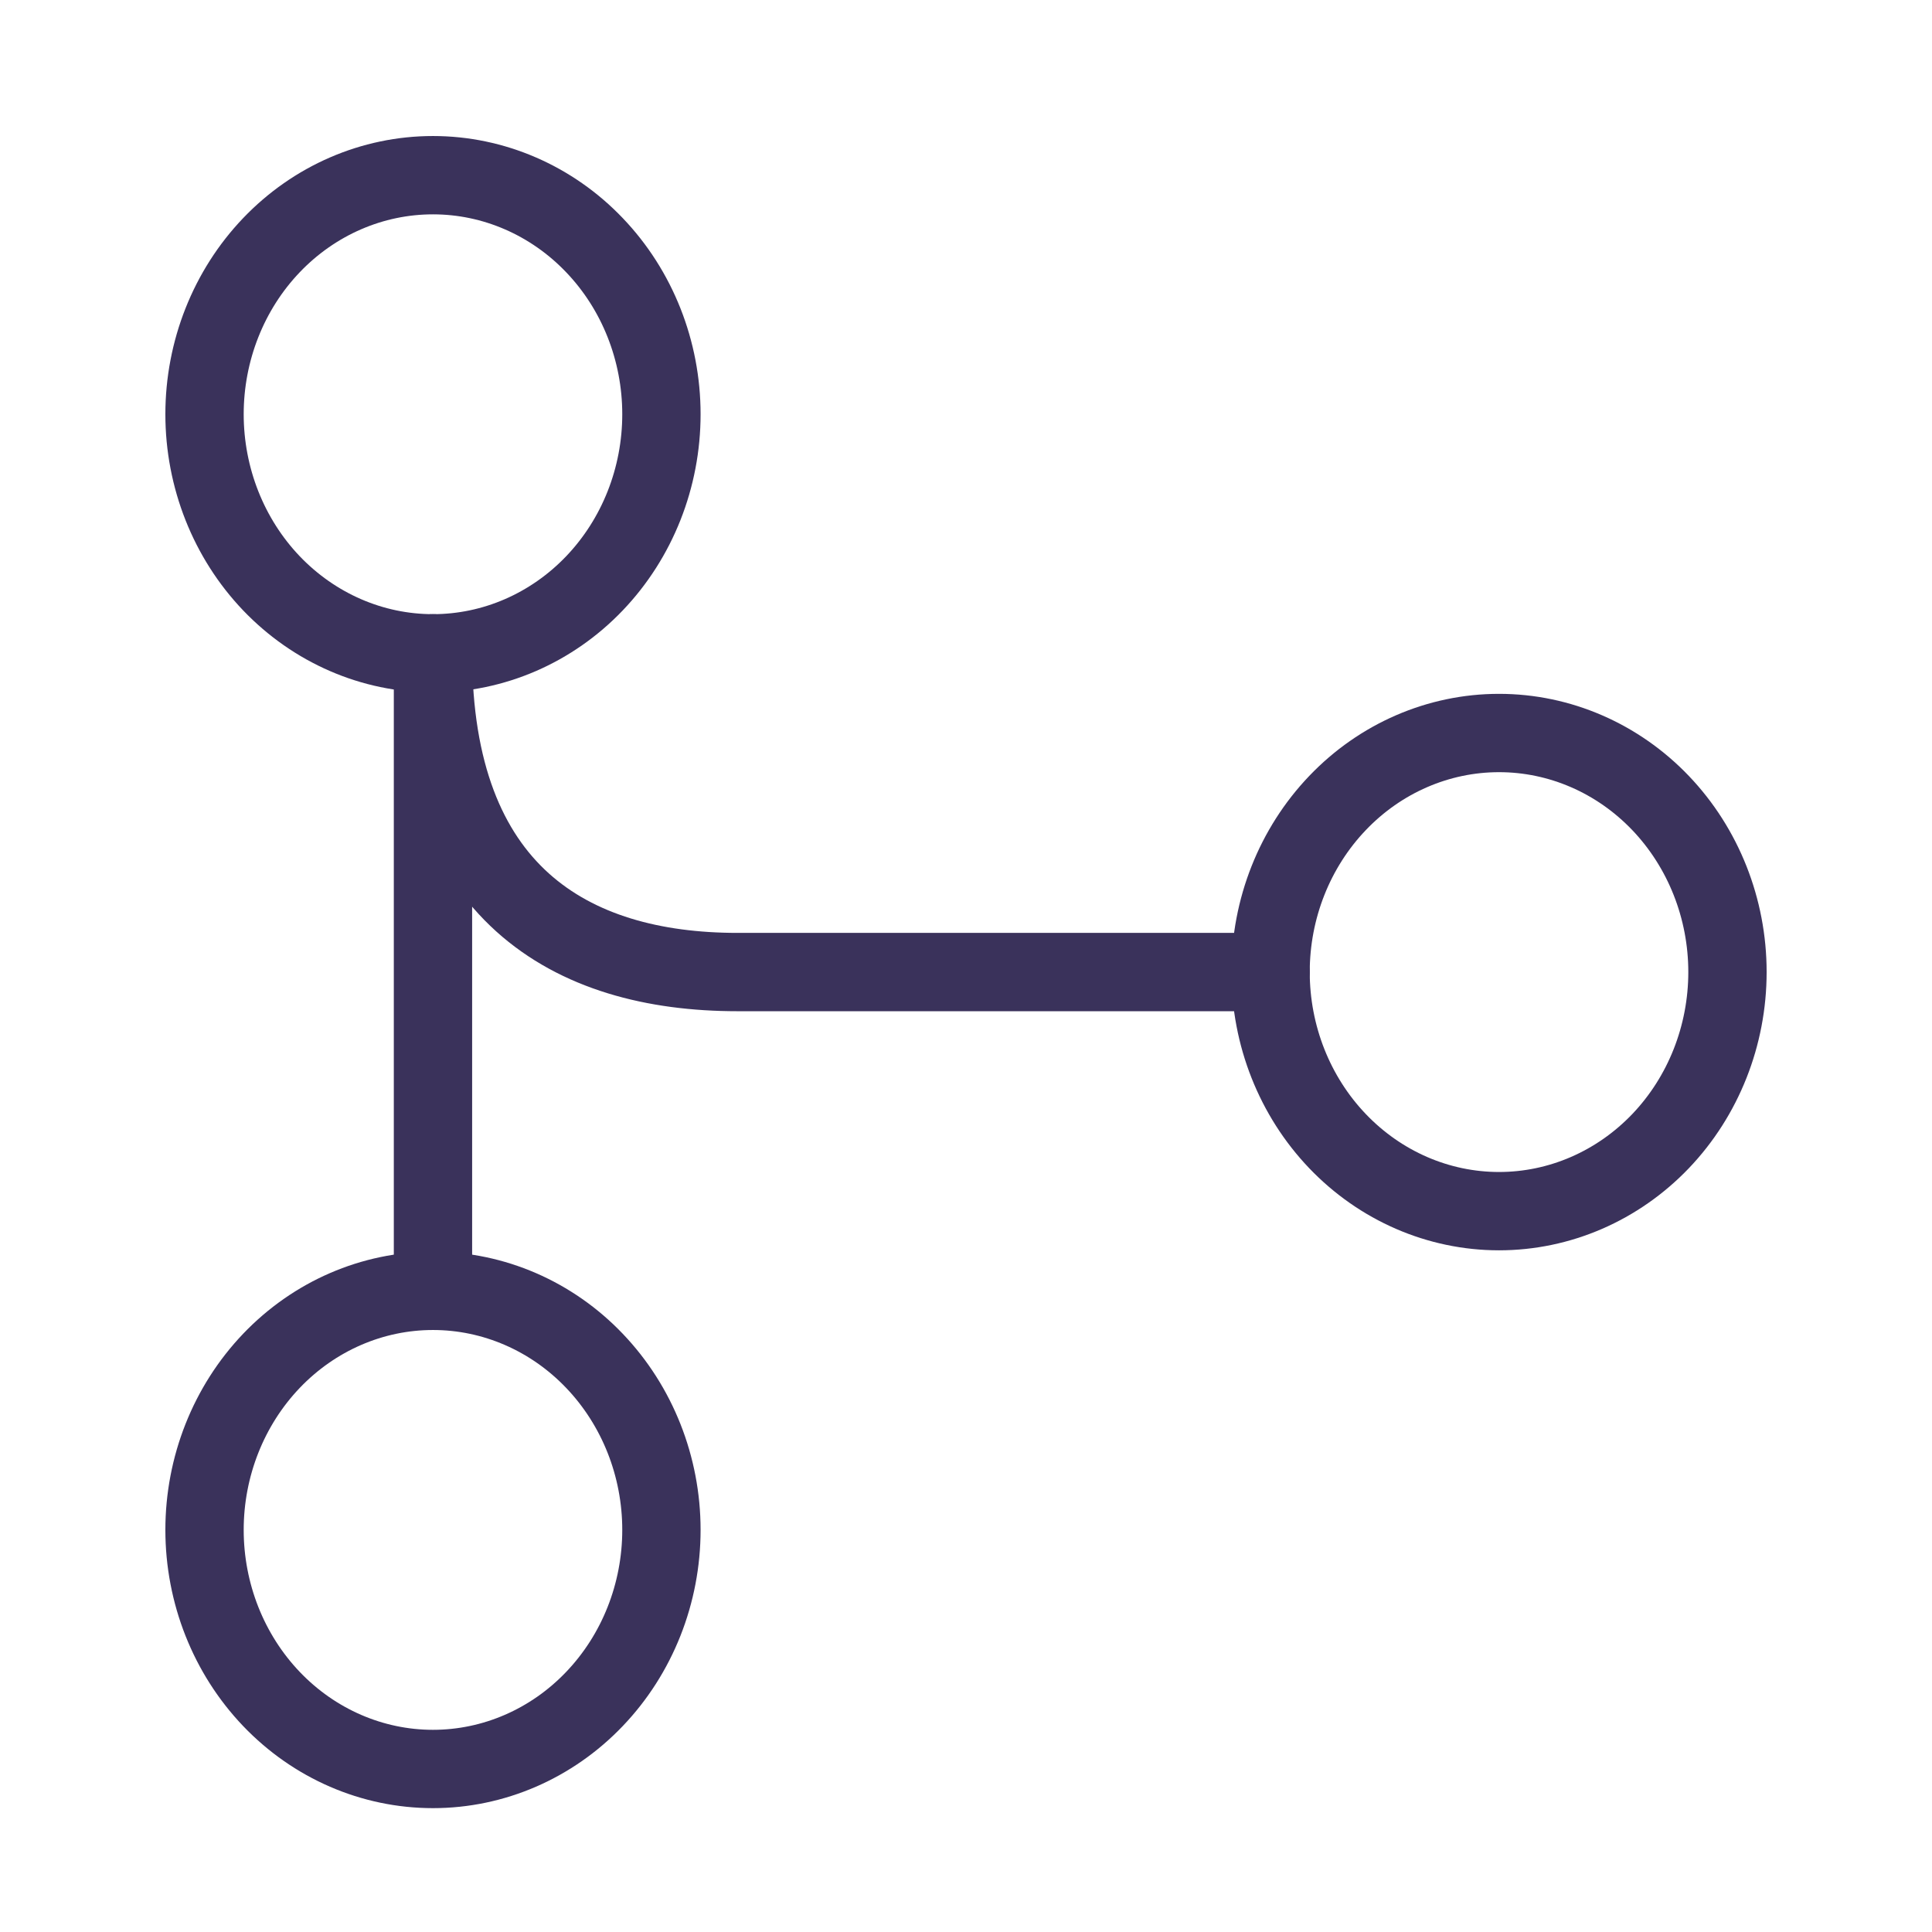 <svg width="23px" height="23px" viewBox="0 0 35 37" fill="none" xmlns="http://www.w3.org/2000/svg">
<path
d="M7.292 12.512C8.452 12.512 9.565 12.029 10.385 11.171C11.206 10.312 11.667 9.147 11.667 7.933C11.667 6.719 11.206 5.554 10.385 4.696C9.565 3.837 8.452 3.355 7.292 3.355C6.131 3.355 5.019 3.837 4.198 4.696C3.378 5.554 2.917 6.719 2.917 7.933C2.917 9.147 3.378 10.312 4.198 11.171C5.019 12.029 6.131 12.512 7.292 12.512ZM27.708 23.195C28.869 23.195 29.981 22.712 30.802 21.854C31.622 20.995 32.083 19.831 32.083 18.616C32.083 17.402 31.622 16.238 30.802 15.379C29.981 14.52 28.869 14.038 27.708 14.038C26.548 14.038 25.435 14.52 24.615 15.379C23.794 16.238 23.333 17.402 23.333 18.616C23.333 19.831 23.794 20.995 24.615 21.854C25.435 22.712 26.548 23.195 27.708 23.195ZM7.292 33.878C8.452 33.878 9.565 33.396 10.385 32.537C11.206 31.678 11.667 30.514 11.667 29.299C11.667 28.085 11.206 26.921 10.385 26.062C9.565 25.203 8.452 24.721 7.292 24.721C6.131 24.721 5.019 25.203 4.198 26.062C3.378 26.921 2.917 28.085 2.917 29.299C2.917 30.514 3.378 31.678 4.198 32.537C5.019 33.396 6.131 33.878 7.292 33.878Z"
stroke="#3A325B" stroke-width="1.5" stroke-linecap="round" stroke-linejoin="round"/>
<path d="M23.333 18.616H13.125C9.917 18.616 7.292 17.09 7.292 12.512V24.721" stroke="#3A325B"
      stroke-width="1.5" stroke-linecap="round" stroke-linejoin="round"/>
</svg>